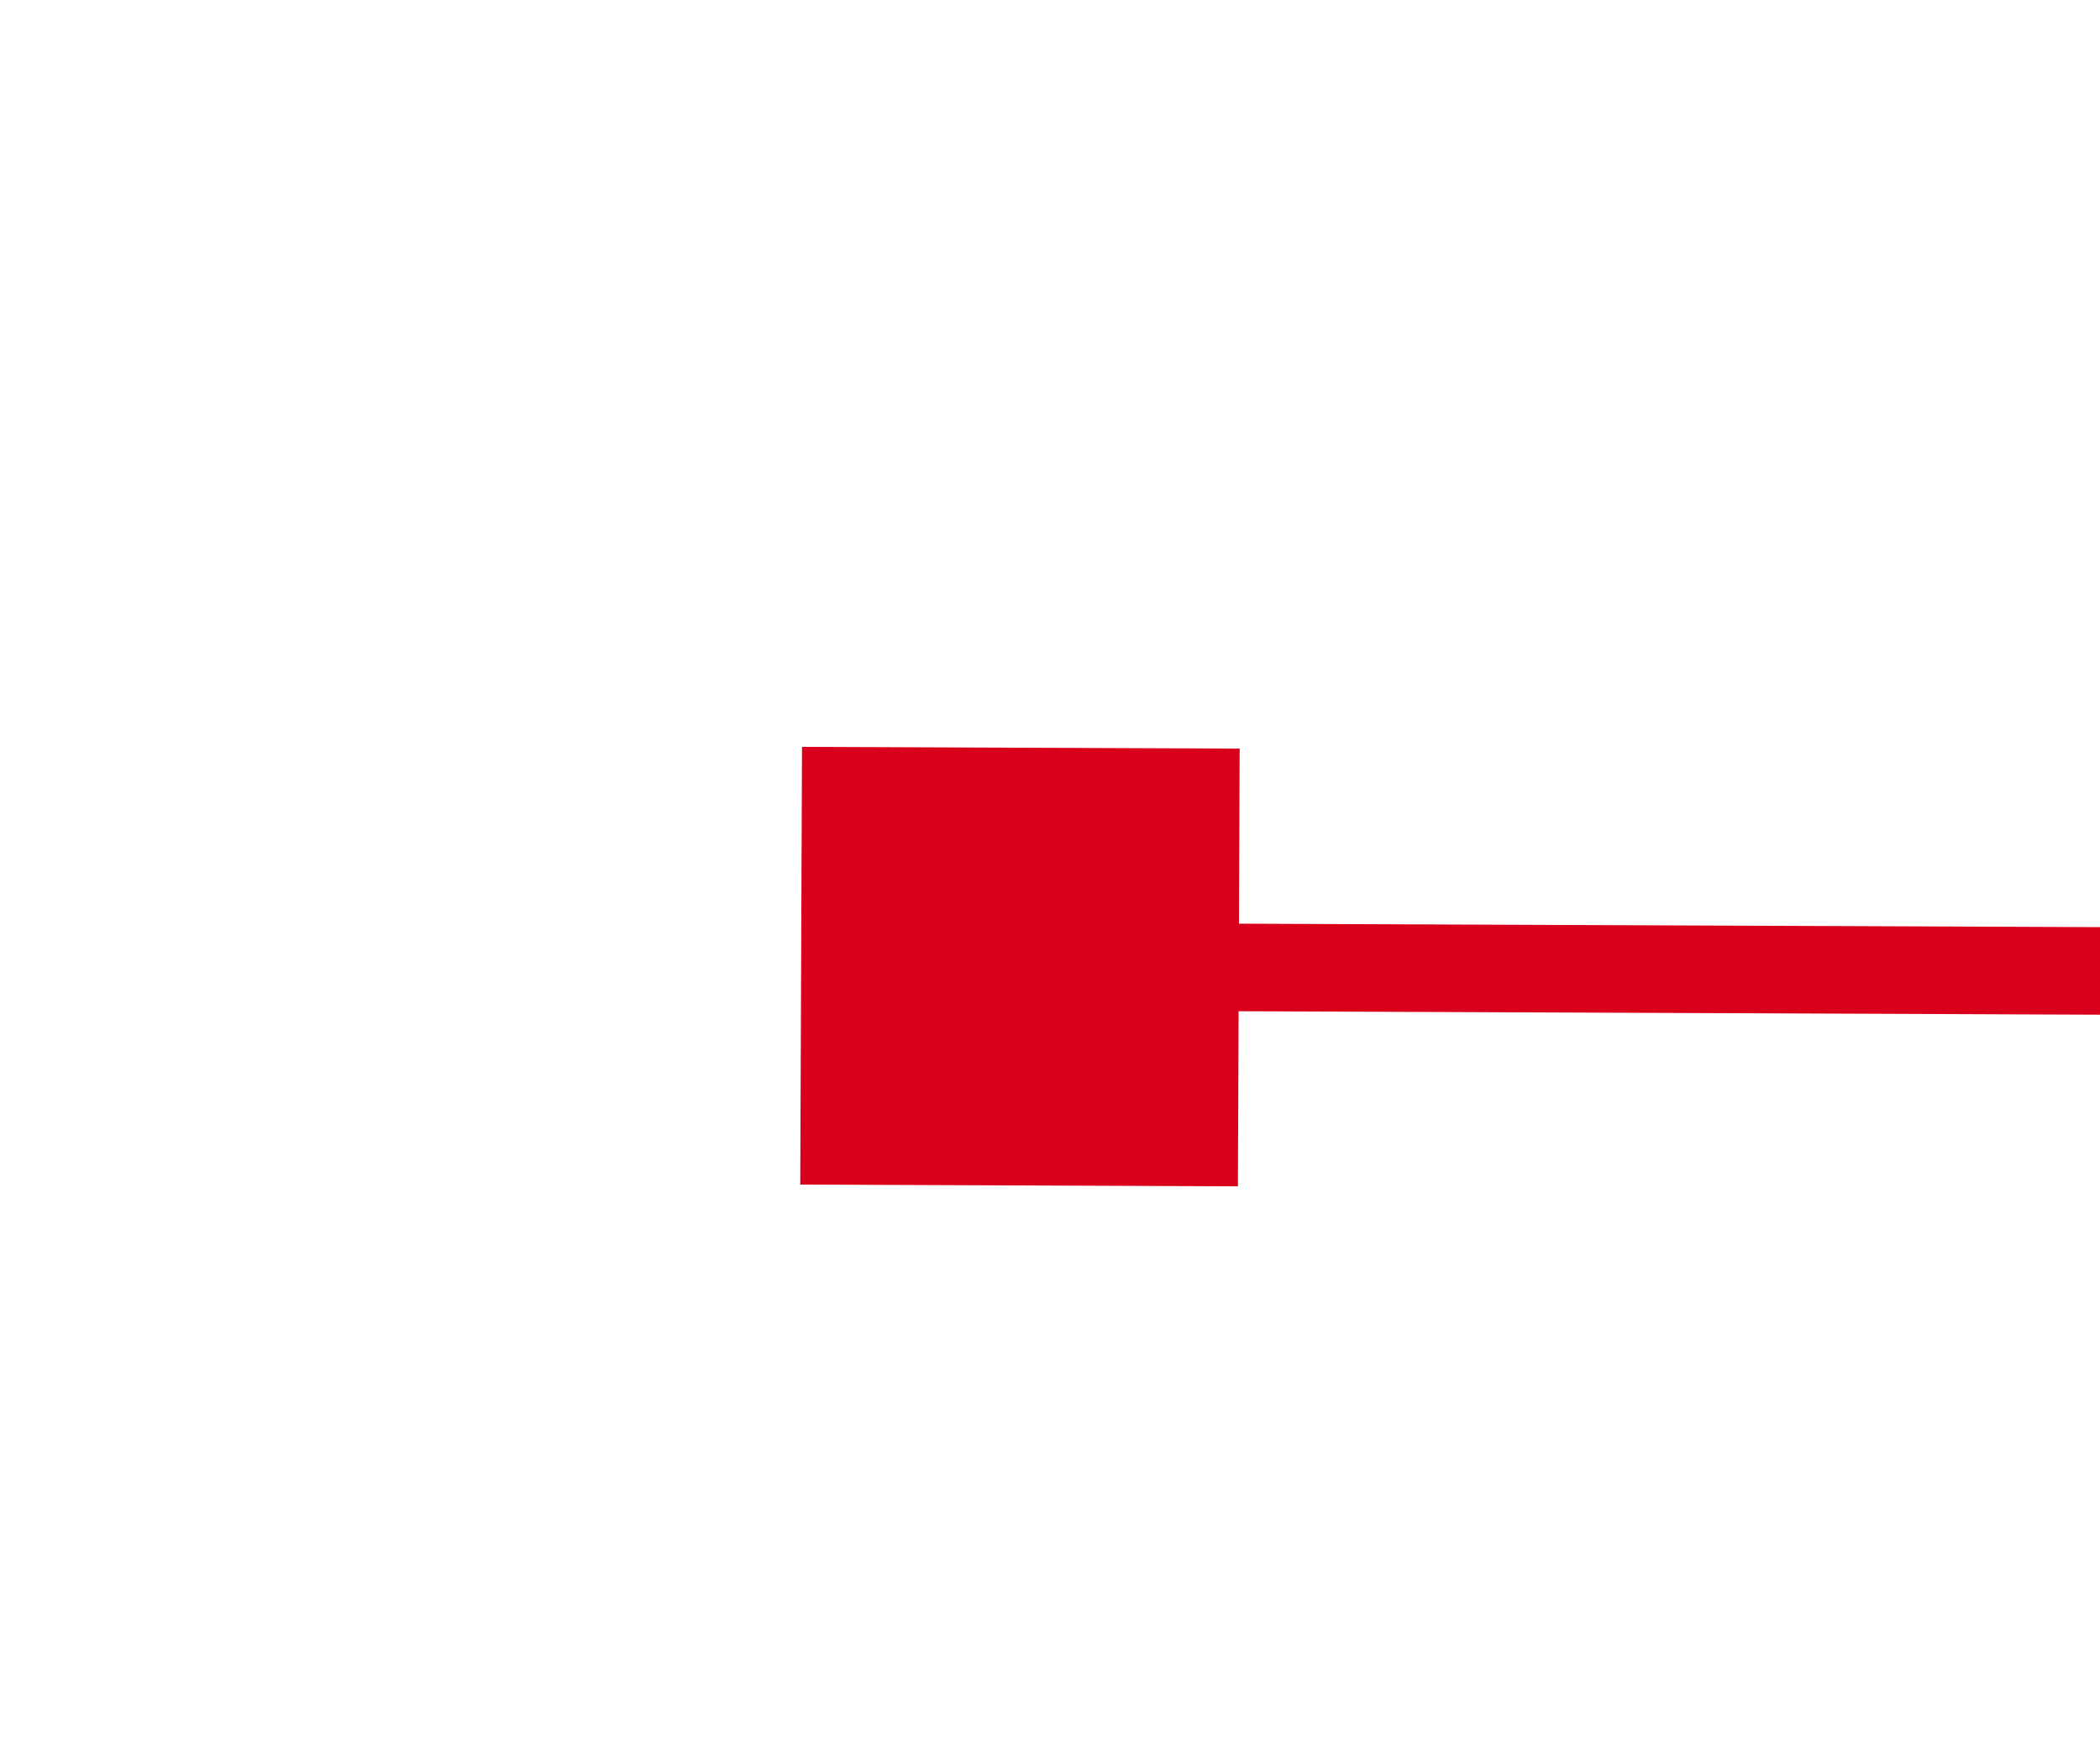 ﻿<?xml version="1.0" encoding="utf-8"?>
<svg version="1.1" xmlns:xlink="http://www.w3.org/1999/xlink" width="24px" height="20px" preserveAspectRatio="xMinYMid meet" viewBox="1478 1181  24 18" xmlns="http://www.w3.org/2000/svg">
  <g transform="matrix(1 -0.017 0.017 1 -20.541 26.185 )">
    <path d="M 1492 1197  L 1492 1192  L 1487 1192  L 1487 1197  L 1492 1197  Z M 1911 1192  L 1911 1197  L 1916 1197  L 1916 1192  L 1911 1192  Z " fill-rule="nonzero" fill="#d9001b" stroke="none" transform="matrix(1 0.021 -0.021 1 25.549 -35.59 )" />
    <path d="M 1488 1194.5  L 1915 1194.5  " stroke-width="1" stroke="#d9001b" fill="none" transform="matrix(1 0.021 -0.021 1 25.549 -35.59 )" />
  </g>
</svg>
